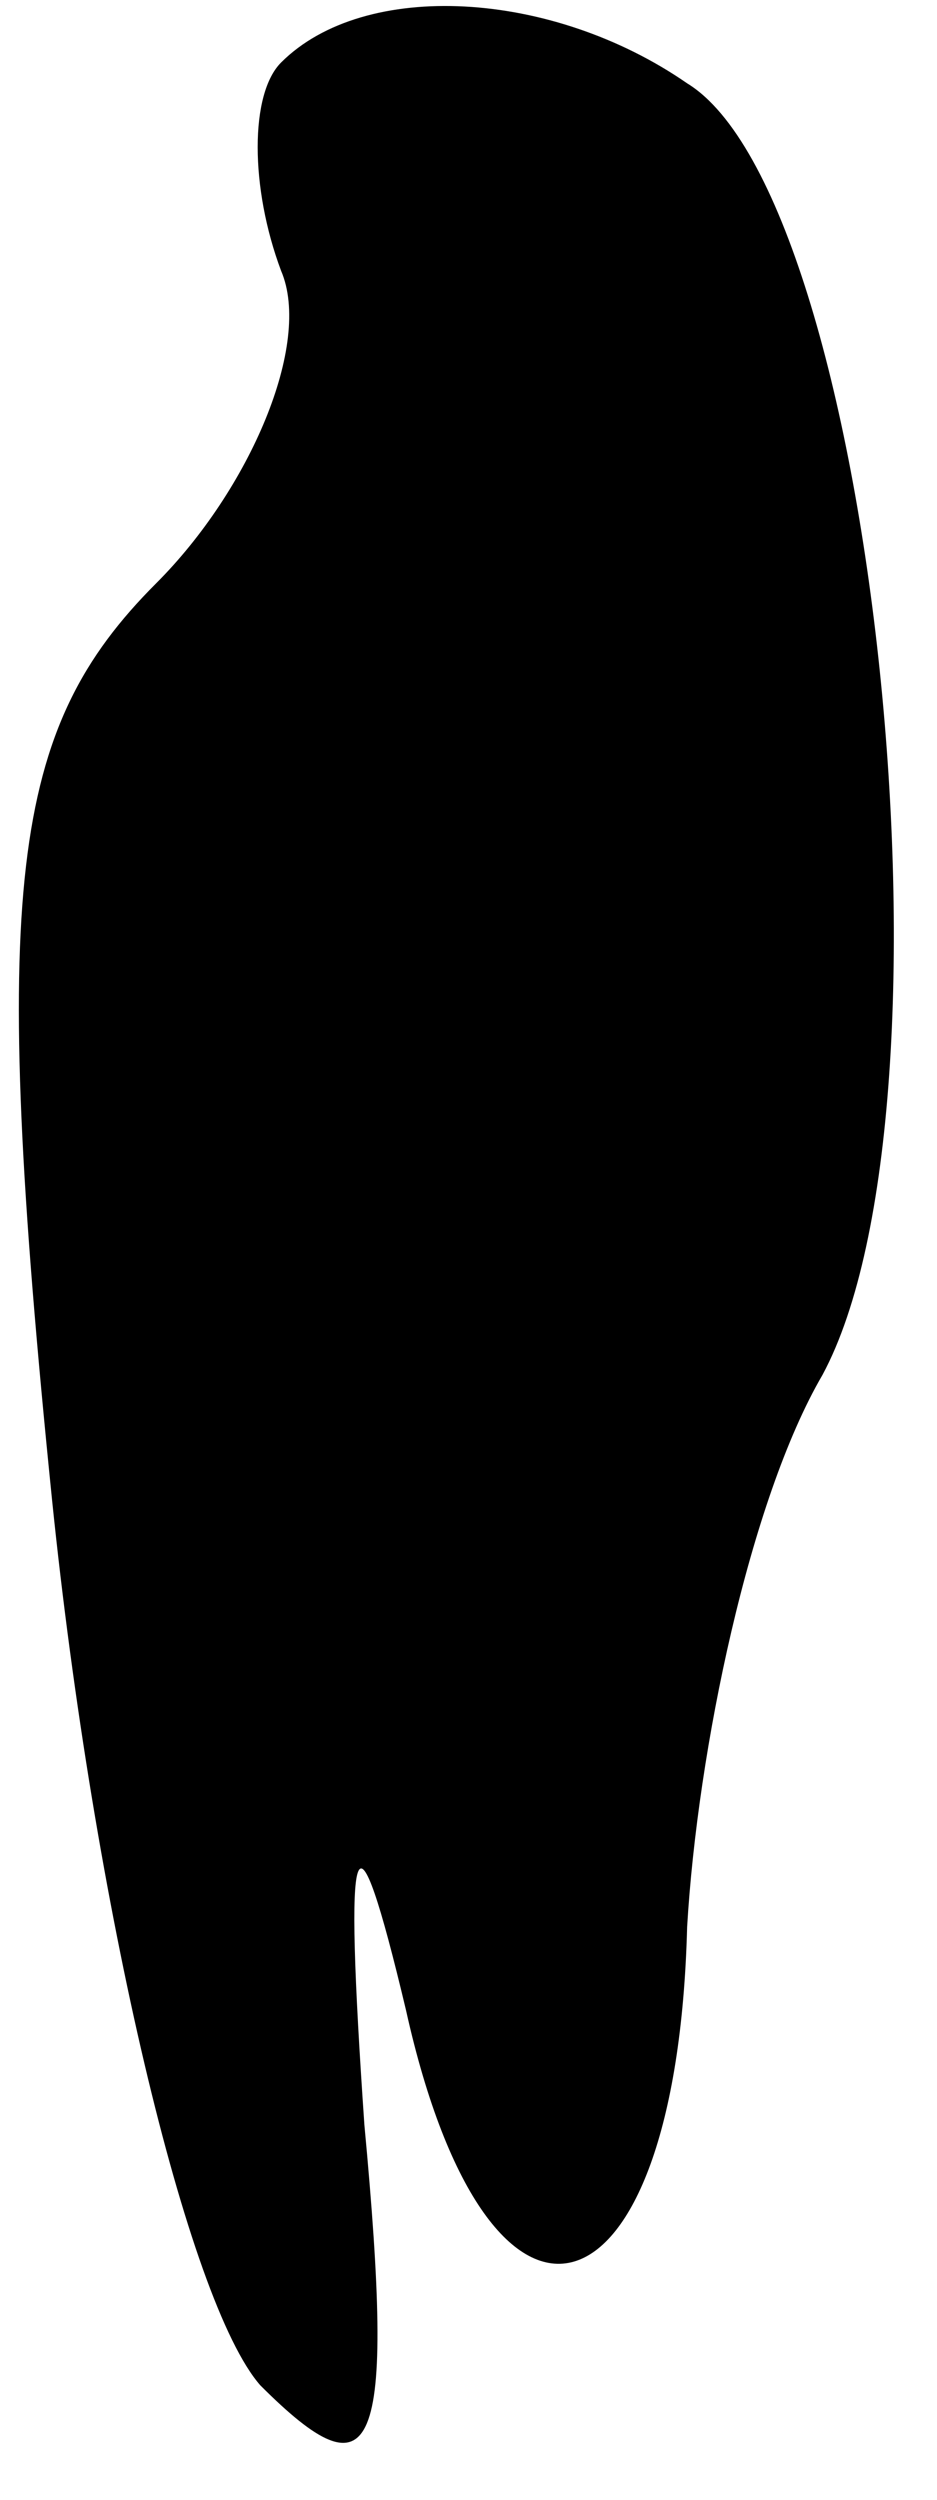 <?xml version="1.0" standalone="no"?>
<!DOCTYPE svg PUBLIC "-//W3C//DTD SVG 20010904//EN"
 "http://www.w3.org/TR/2001/REC-SVG-20010904/DTD/svg10.dtd">
<svg version="1.0" xmlns="http://www.w3.org/2000/svg"
 width="9pt" height="24pt" viewBox="0 0 9 24"
 preserveAspectRatio="xMidYMid meet">
<g transform="translate(0,24) scale(0.1,-0.1)"
fill="#000000" stroke="none">
<path fill="#000000" stroke="none" d="M27 234 c-3 -3 -3 -12 0 -20 3 -7 -3
-21 -12 -30 -14 -14 -16 -29 -10 -88 4 -39 13 -77 20 -85 11 -11 13 -7 10 25
-2 29 -1 32 4 11 8 -36 26 -31 27 8 1 17 6 41 13 53 14 26 5 113 -13 124 -13
9 -31 10 -39 2z"/>
</g>
</svg>
